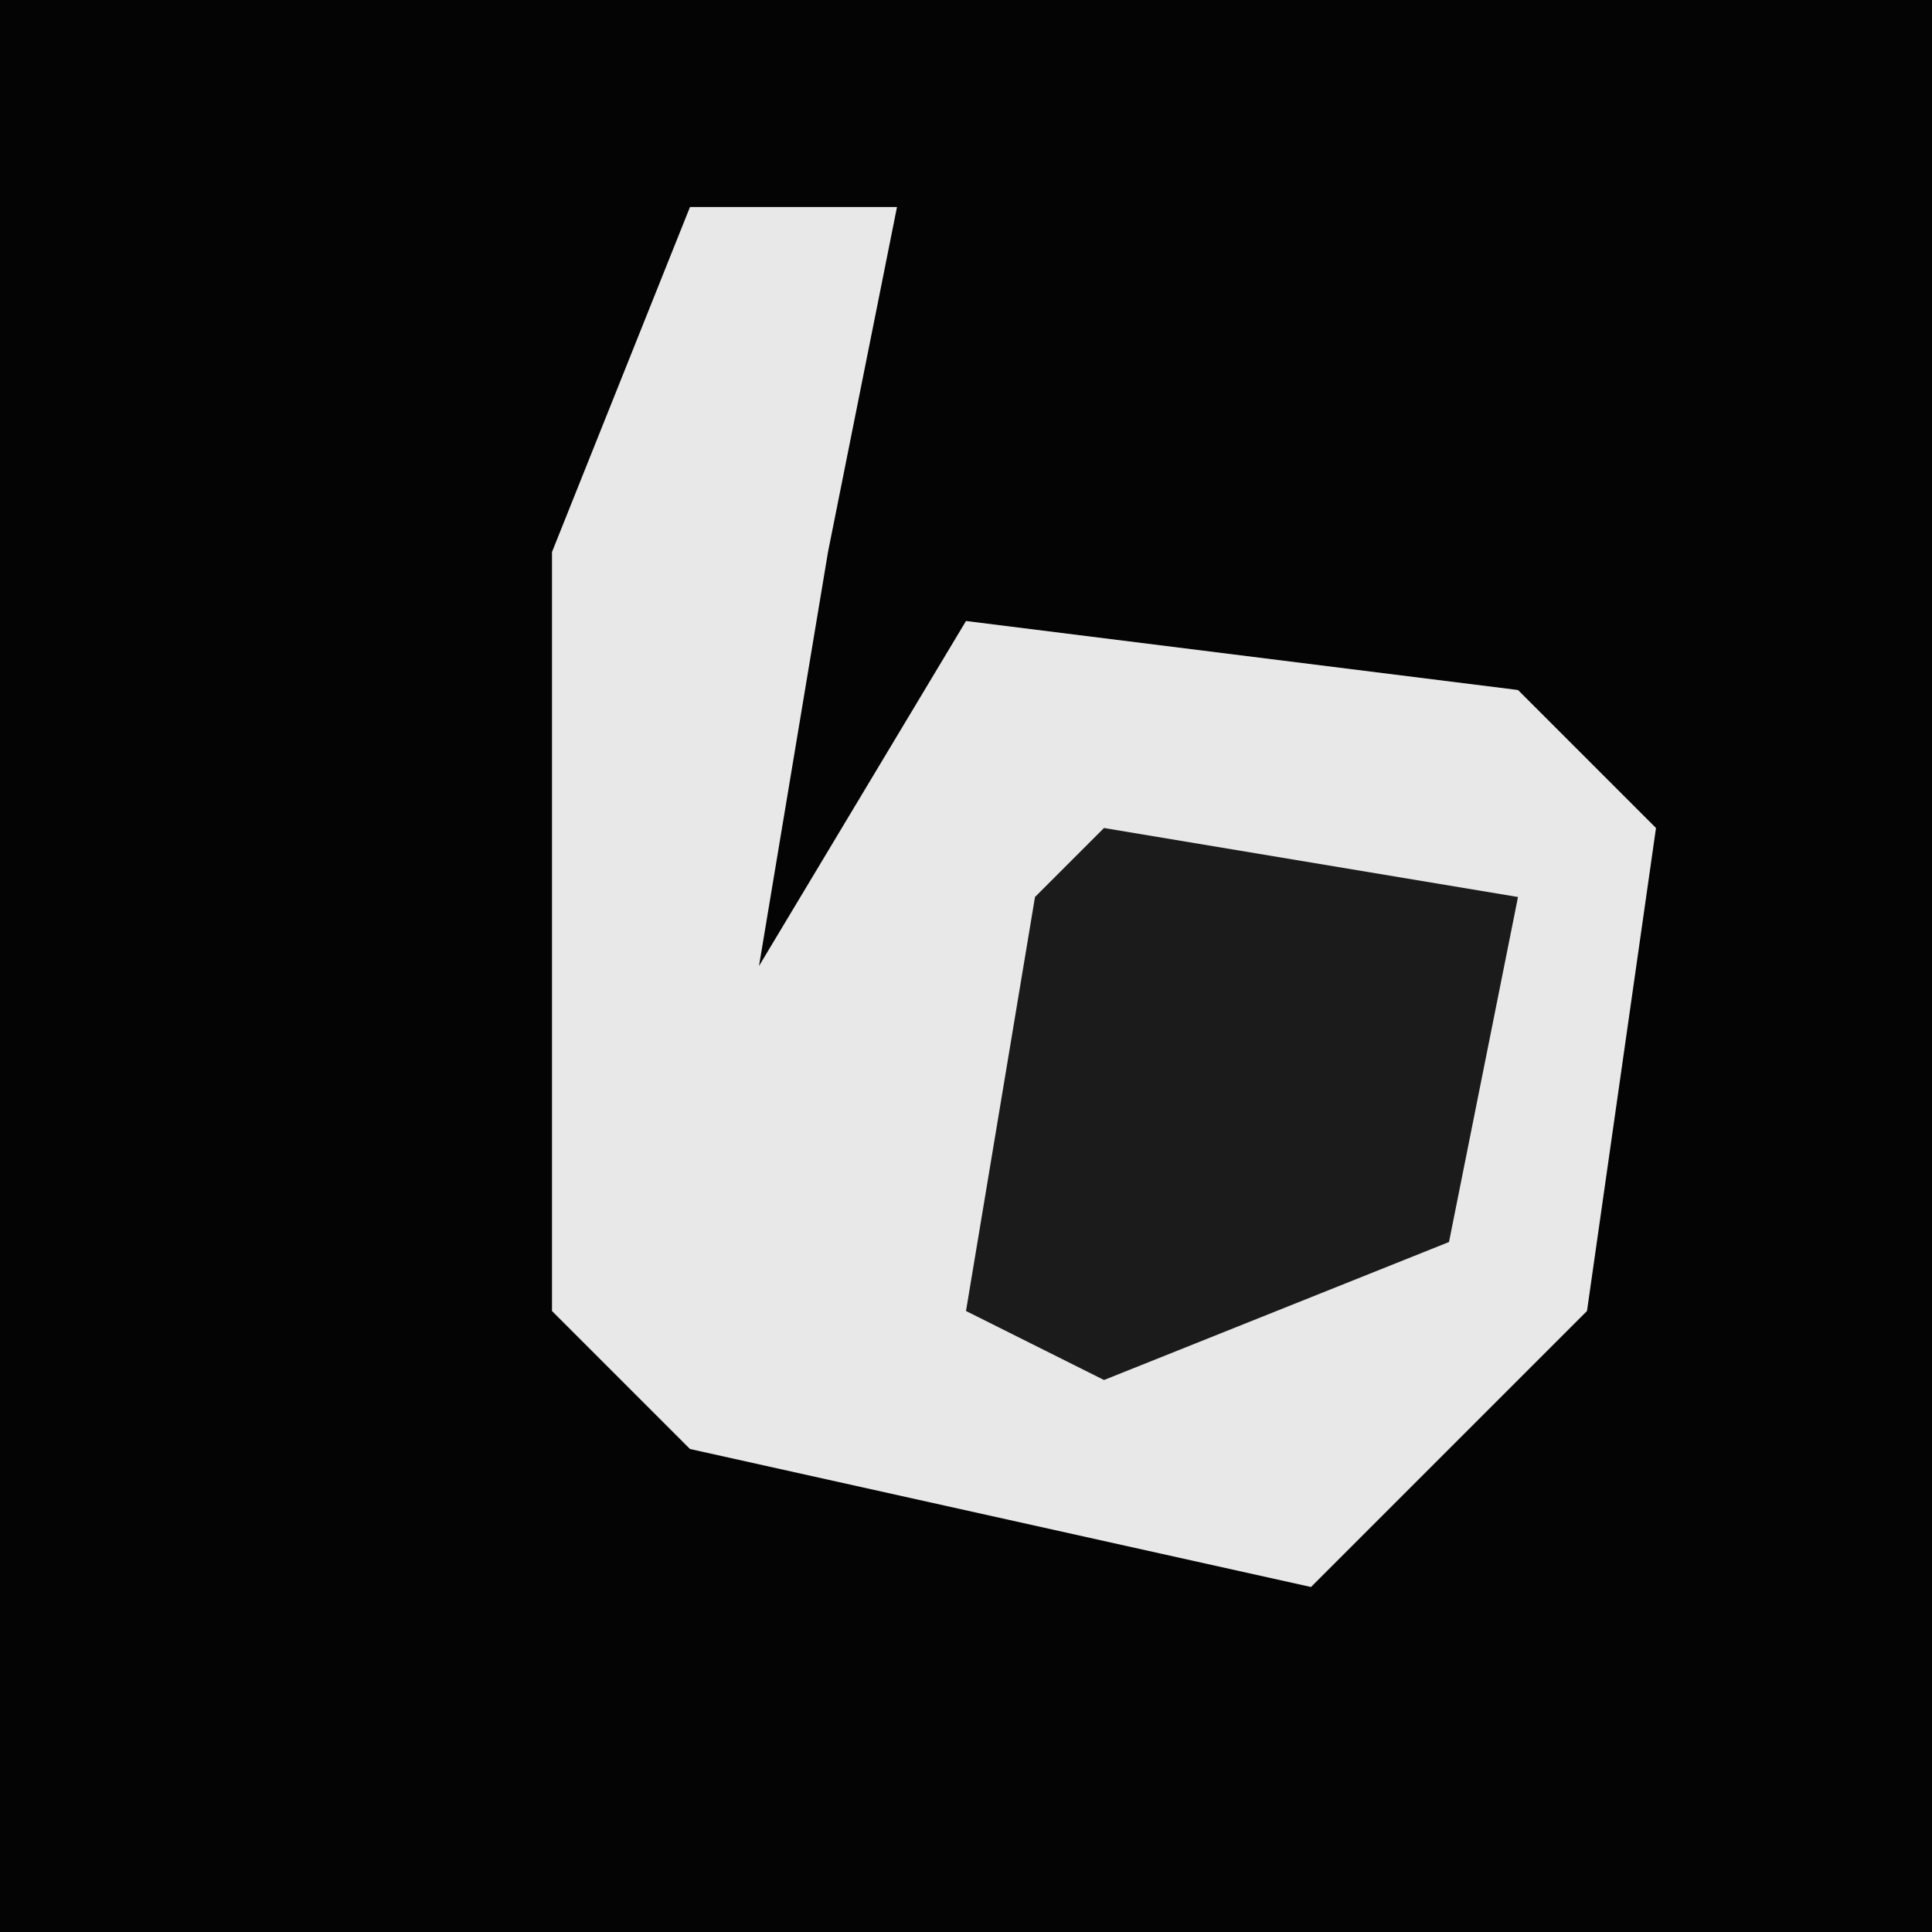 <?xml version="1.0" encoding="UTF-8"?>
<svg version="1.1" xmlns="http://www.w3.org/2000/svg" width="28" height="28">
<path d="M0,0 L28,0 L28,28 L0,28 Z " fill="#040404" transform="translate(0,0)"/>
<path d="M0,0 L3,0 L2,5 L1,11 L4,6 L12,7 L14,9 L13,16 L9,20 L0,18 L-2,16 L-2,5 Z " fill="#E8E8E8" transform="translate(10,3)"/>
<path d="M0,0 L6,1 L5,6 L0,8 L-2,7 L-1,1 Z " fill="#1B1B1B" transform="translate(16,12)"/>
</svg>
